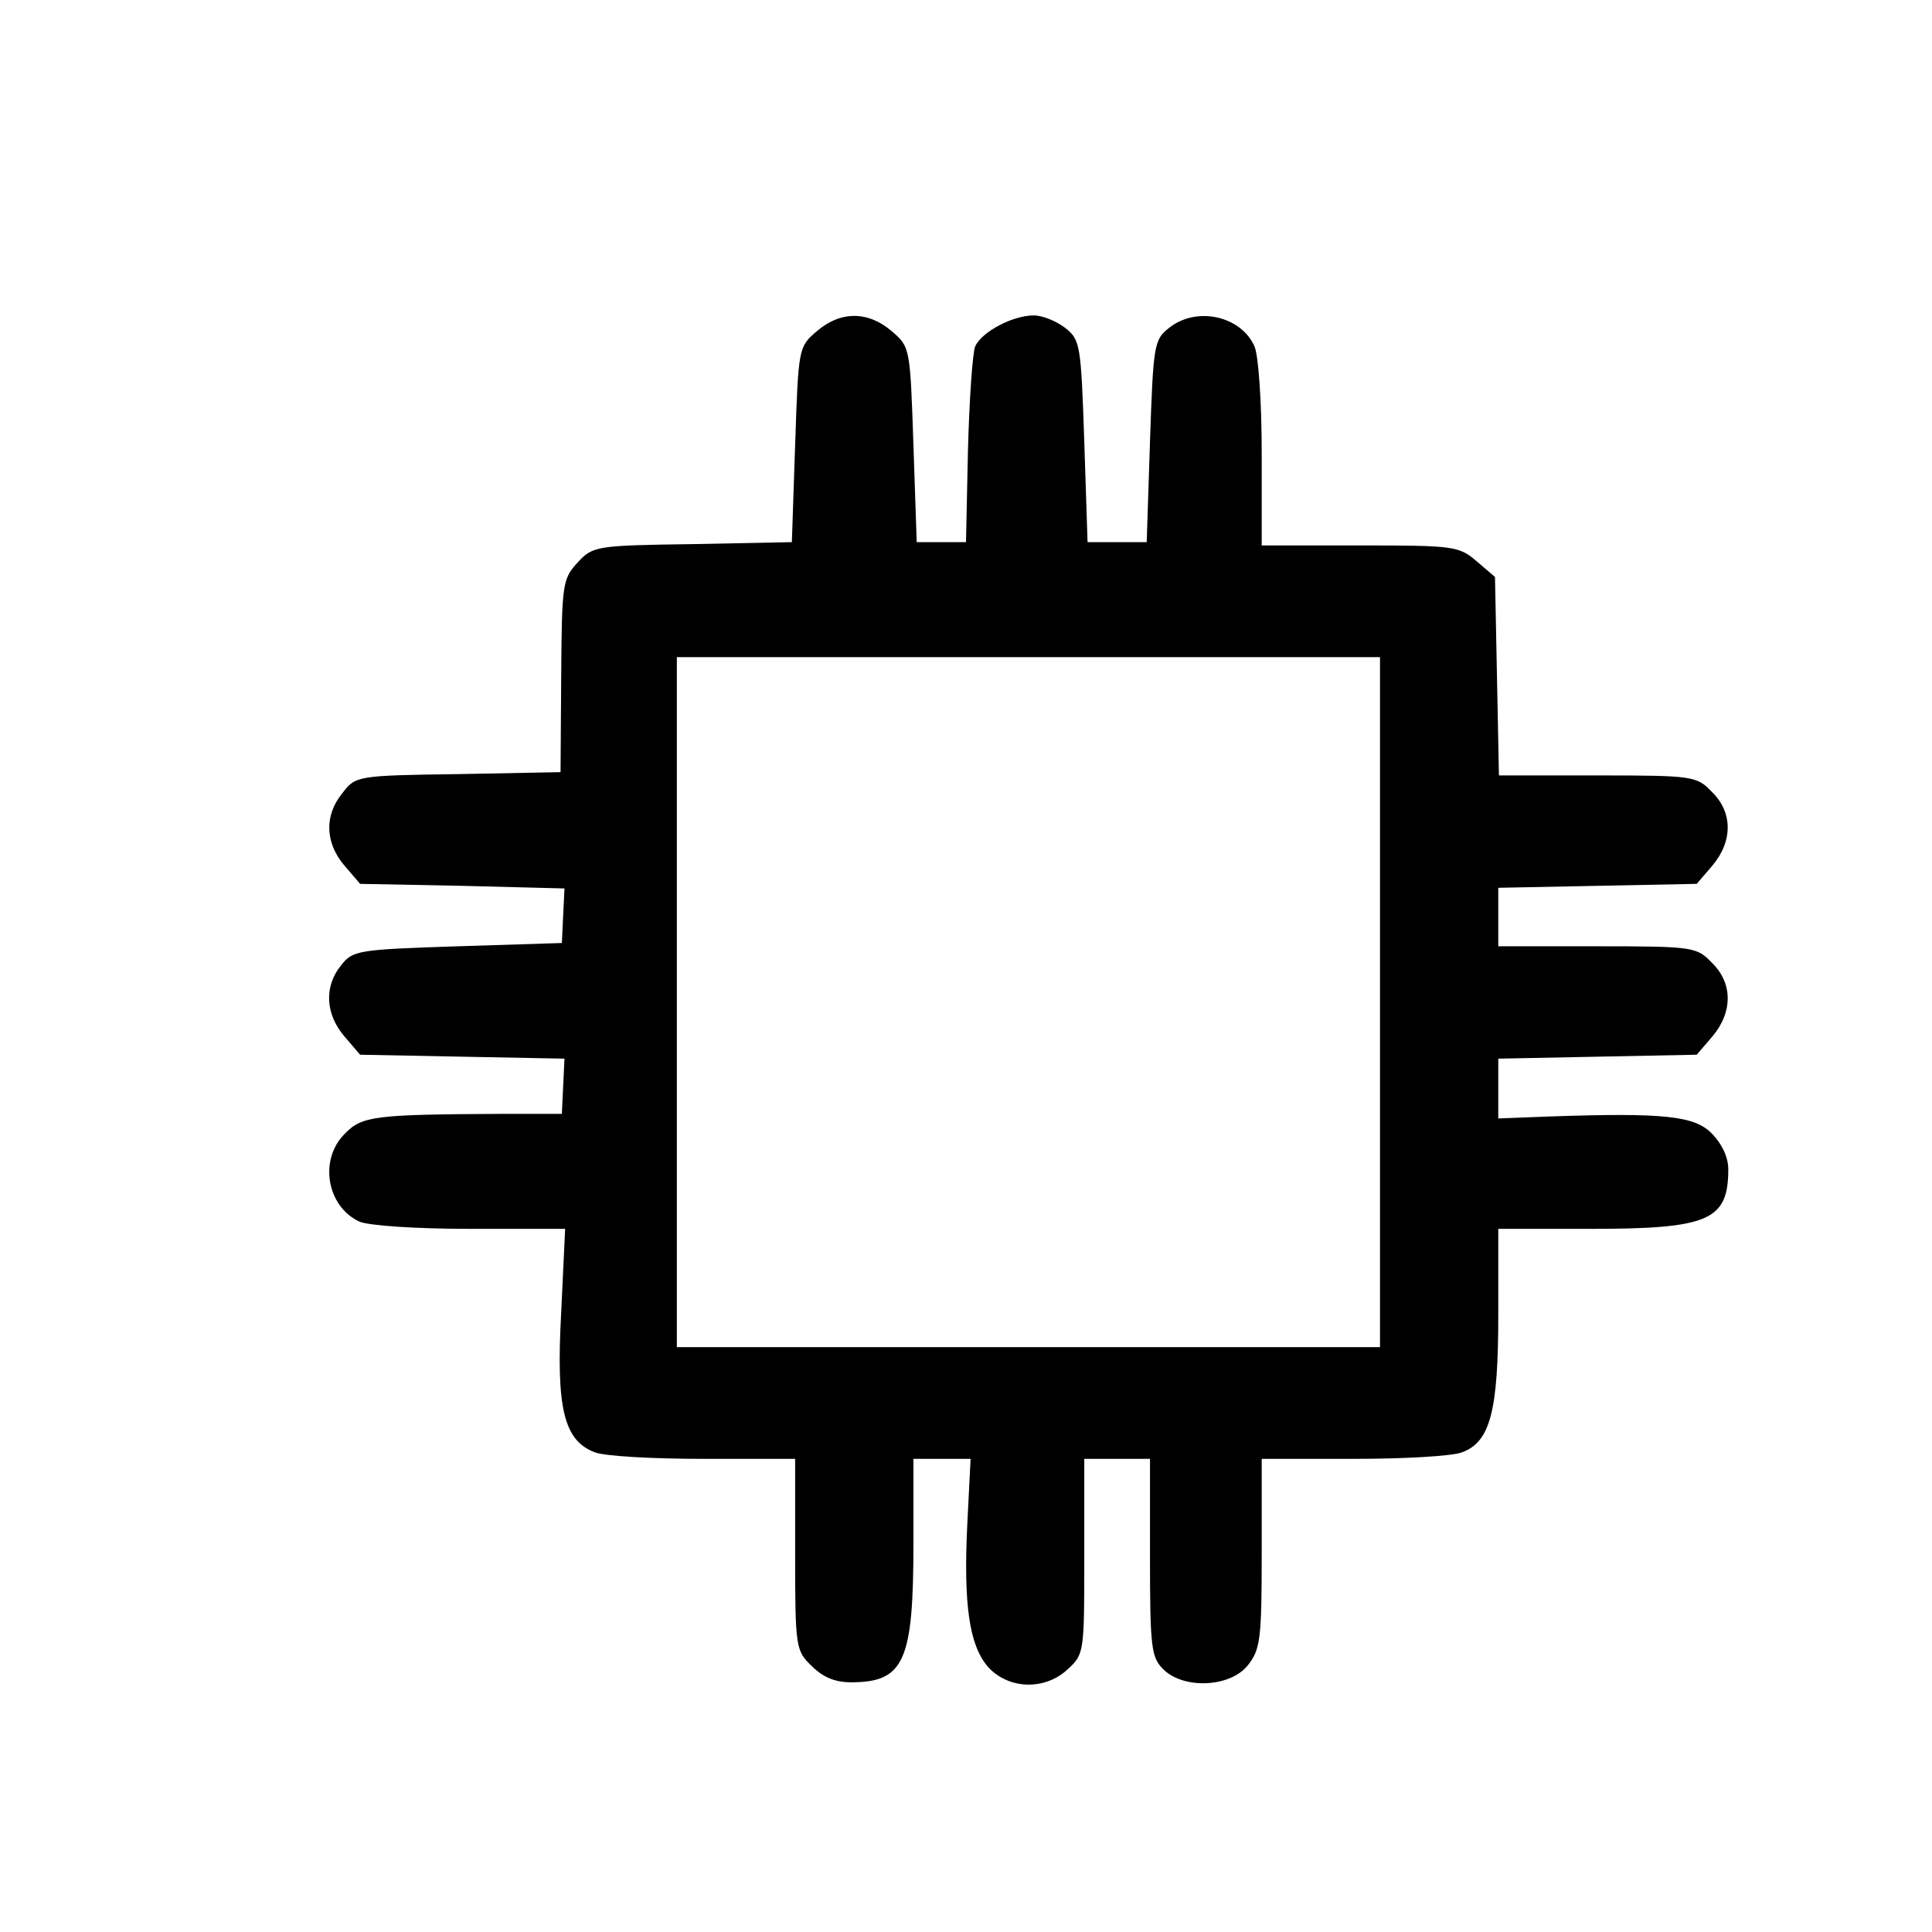<?xml version="1.0" encoding="utf-8"?>
  <svg version="1.0" xmlns="http://www.w3.org/2000/svg" width="46" height="46" viewBox="0 0 294 268" preserveAspectRatio="xMidYMid meet">
      <g transform="translate(0,268) scale(0.1,-0.1)" fill="{{ $.Site.Params.Colors.primary }}" stroke="none">
          <path d="M1243 2306 c-28 -24 -28 -25 -33 -173 l-5 -148 -151 -3 c-147 -2 -152 -3 -175 -28 -23 -25 -24 -32 -25 -172 l-1 -147 -156 -3 c-155 -2 -156 -3 -176 -29 -28 -34 -26 -76 3 -110 l24 -28 155 -3 156 -4 -2 -41 -2 -42 -158 -5 c-152 -5 -160 -6 -178 -29 -26 -32 -24 -74 5 -108 l24 -28 155 -3 156 -3 -2 -42 -2 -42 -90 0 c-194 -1 -214 -3 -240 -30 -40 -39 -28 -111 22 -134 14 -6 84 -11 169 -11 l144 0 -6 -127 c-8 -146 4 -195 51 -213 15 -6 89 -10 166 -10 l139 0 0 -145 c0 -142 1 -147 25 -170 17 -17 35 -25 60 -25 81 0 95 32 95 211 l0 129 43 0 44 0 -5 -99 c-6 -123 3 -184 31 -217 31 -35 87 -37 122 -4 25 23 25 26 25 172 l0 148 50 0 50 0 0 -150 c0 -137 2 -152 20 -170 31 -31 102 -28 129 6 19 24 21 40 21 170 l0 144 139 0 c77 0 151 4 166 10 43 16 55 63 55 210 l0 130 140 0 c181 0 210 13 210 91 0 18 -10 39 -25 54 -26 27 -73 32 -247 26 l-78 -3 0 45 0 46 151 3 151 3 24 28 c31 37 31 81 -1 112 -23 24 -28 25 -175 25 l-150 0 0 44 0 45 151 3 151 3 24 28 c31 37 31 81 -1 112 -23 24 -28 25 -174 25 l-150 0 -3 151 -3 151 -28 24 c-27 23 -34 24 -178 24 l-149 0 0 140 c0 80 -5 149 -11 163 -21 47 -89 61 -130 28 -23 -18 -24 -26 -29 -173 l-5 -153 -45 0 -45 0 -5 153 c-5 147 -6 155 -29 173 -13 10 -34 19 -48 19 -32 0 -79 -25 -89 -47 -4 -10 -9 -81 -11 -158 l-3 -140 -37 0 -38 0 -5 148 c-5 148 -5 149 -33 173 -36 31 -78 31 -114 0z m857 -1021 l0 -525 -535 0 -535 0 0 525 0 525 535 0 535 0 0 -525z"/>
      </g>
  </svg>